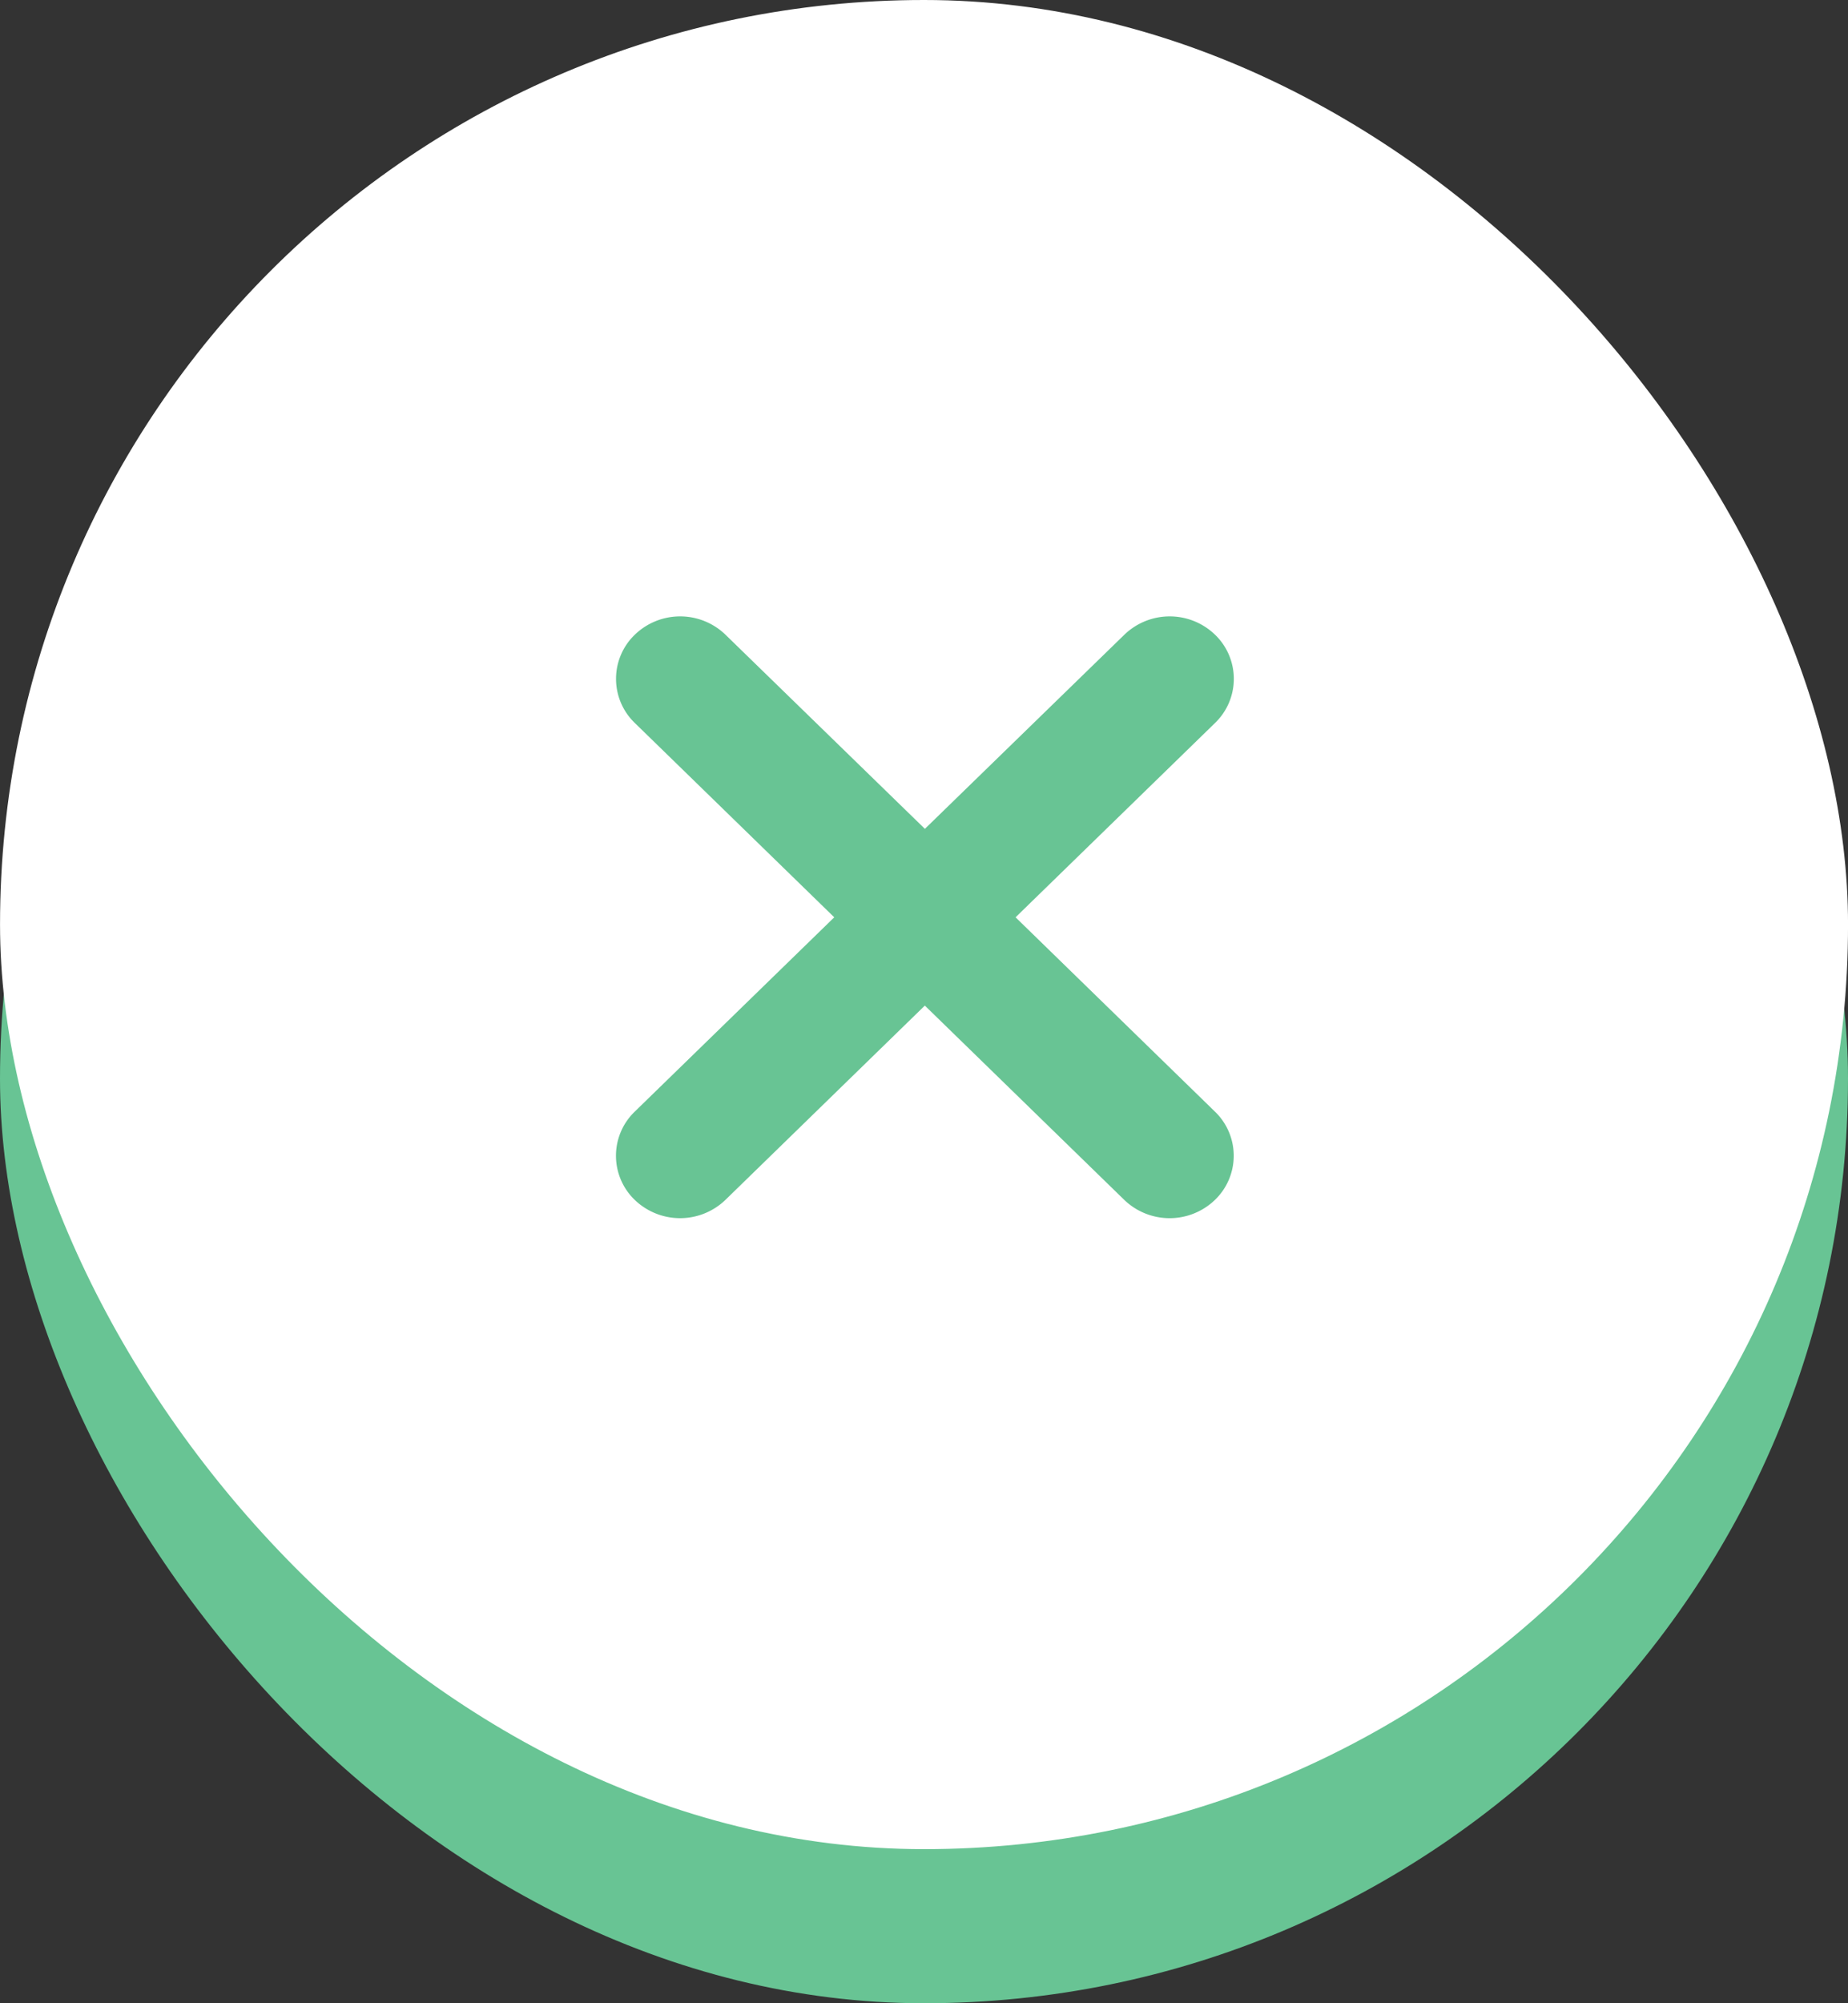 <svg xmlns="http://www.w3.org/2000/svg" width="60" height="65" viewBox="0 0 60 65">
  <rect x="0" y="0" width="60" height="65" fill="#333333" stroke="none"/>
  <defs>
    <style>
      .cls-1 {
        fill: #68c494;
      }

      .cls-2 {
        fill: #fff;
      }
    </style>
  </defs>
  <g id="_1" data-name="1" transform="translate(-31.078 0.353)">
    <rect id="圆角矩形_4_拷贝" data-name="圆角矩形 4 拷贝" class="cls-1" width="60" height="60" rx="30" transform="translate(31.078 4.647)"/>
    <rect id="圆角矩形_4" data-name="圆角矩形 4" class="cls-2" width="60" height="60" rx="30" transform="translate(31.079 -0.353)"/>
    <path id="路径_16921" data-name="路径 16921" class="cls-1" d="M68.287,65.122l6.476-6.305a1.987,1.987,0,0,0,0-2.865,2.12,2.12,0,0,0-2.943,0l-6.477,6.3-6.475-6.3a2.12,2.12,0,0,0-2.943,0,1.987,1.987,0,0,0,0,2.865L62.4,65.122l-6.477,6.305a1.987,1.987,0,0,0,0,2.865,2.124,2.124,0,0,0,2.943,0l6.475-6.305,6.476,6.305a2.123,2.123,0,0,0,2.943,0,1.987,1.987,0,0,0,0-2.865Z" transform="translate(-4.236 -35.711)"/>
  </g>
</svg>
